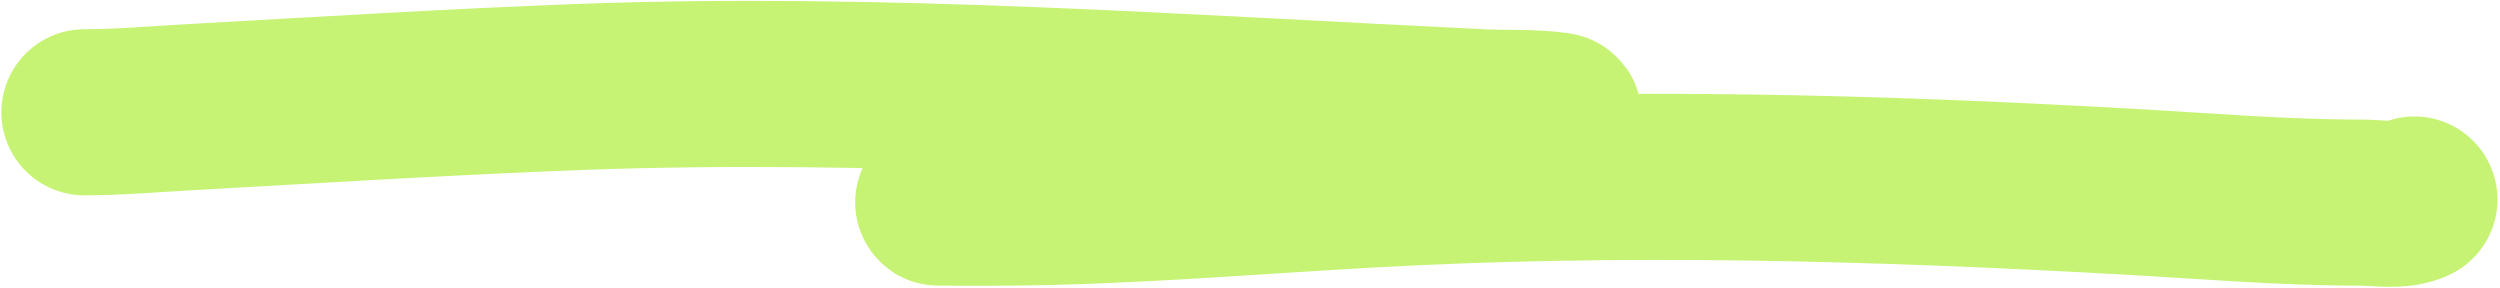 <svg width="903" height="104" viewBox="0 0 903 104" fill="none" xmlns="http://www.w3.org/2000/svg">
<path d="M30.489 40.556C42.953 40.556 55.581 39.433 67.993 38.743C114.992 36.132 161.965 33.198 209.008 31.43C317.775 27.344 426.634 35.385 535.228 40.556C543.863 40.967 553.564 40.452 562.168 41.681C566.048 42.236 554.426 42.908 550.542 43.431C483.228 52.508 415.876 62.106 348.647 71.809C345.582 72.252 336.361 73.184 339.458 73.184C347.854 73.184 356.253 73.257 364.648 73.184C408.305 72.809 451.97 69.042 495.537 66.621C585.933 61.599 676.445 64.126 766.814 69.121C795.61 70.713 824.069 73.184 852.885 73.184C858.874 73.184 866.846 74.674 872.075 72.059" stroke="#C7F375" stroke-width="60" stroke-linecap="round"/>
</svg>
